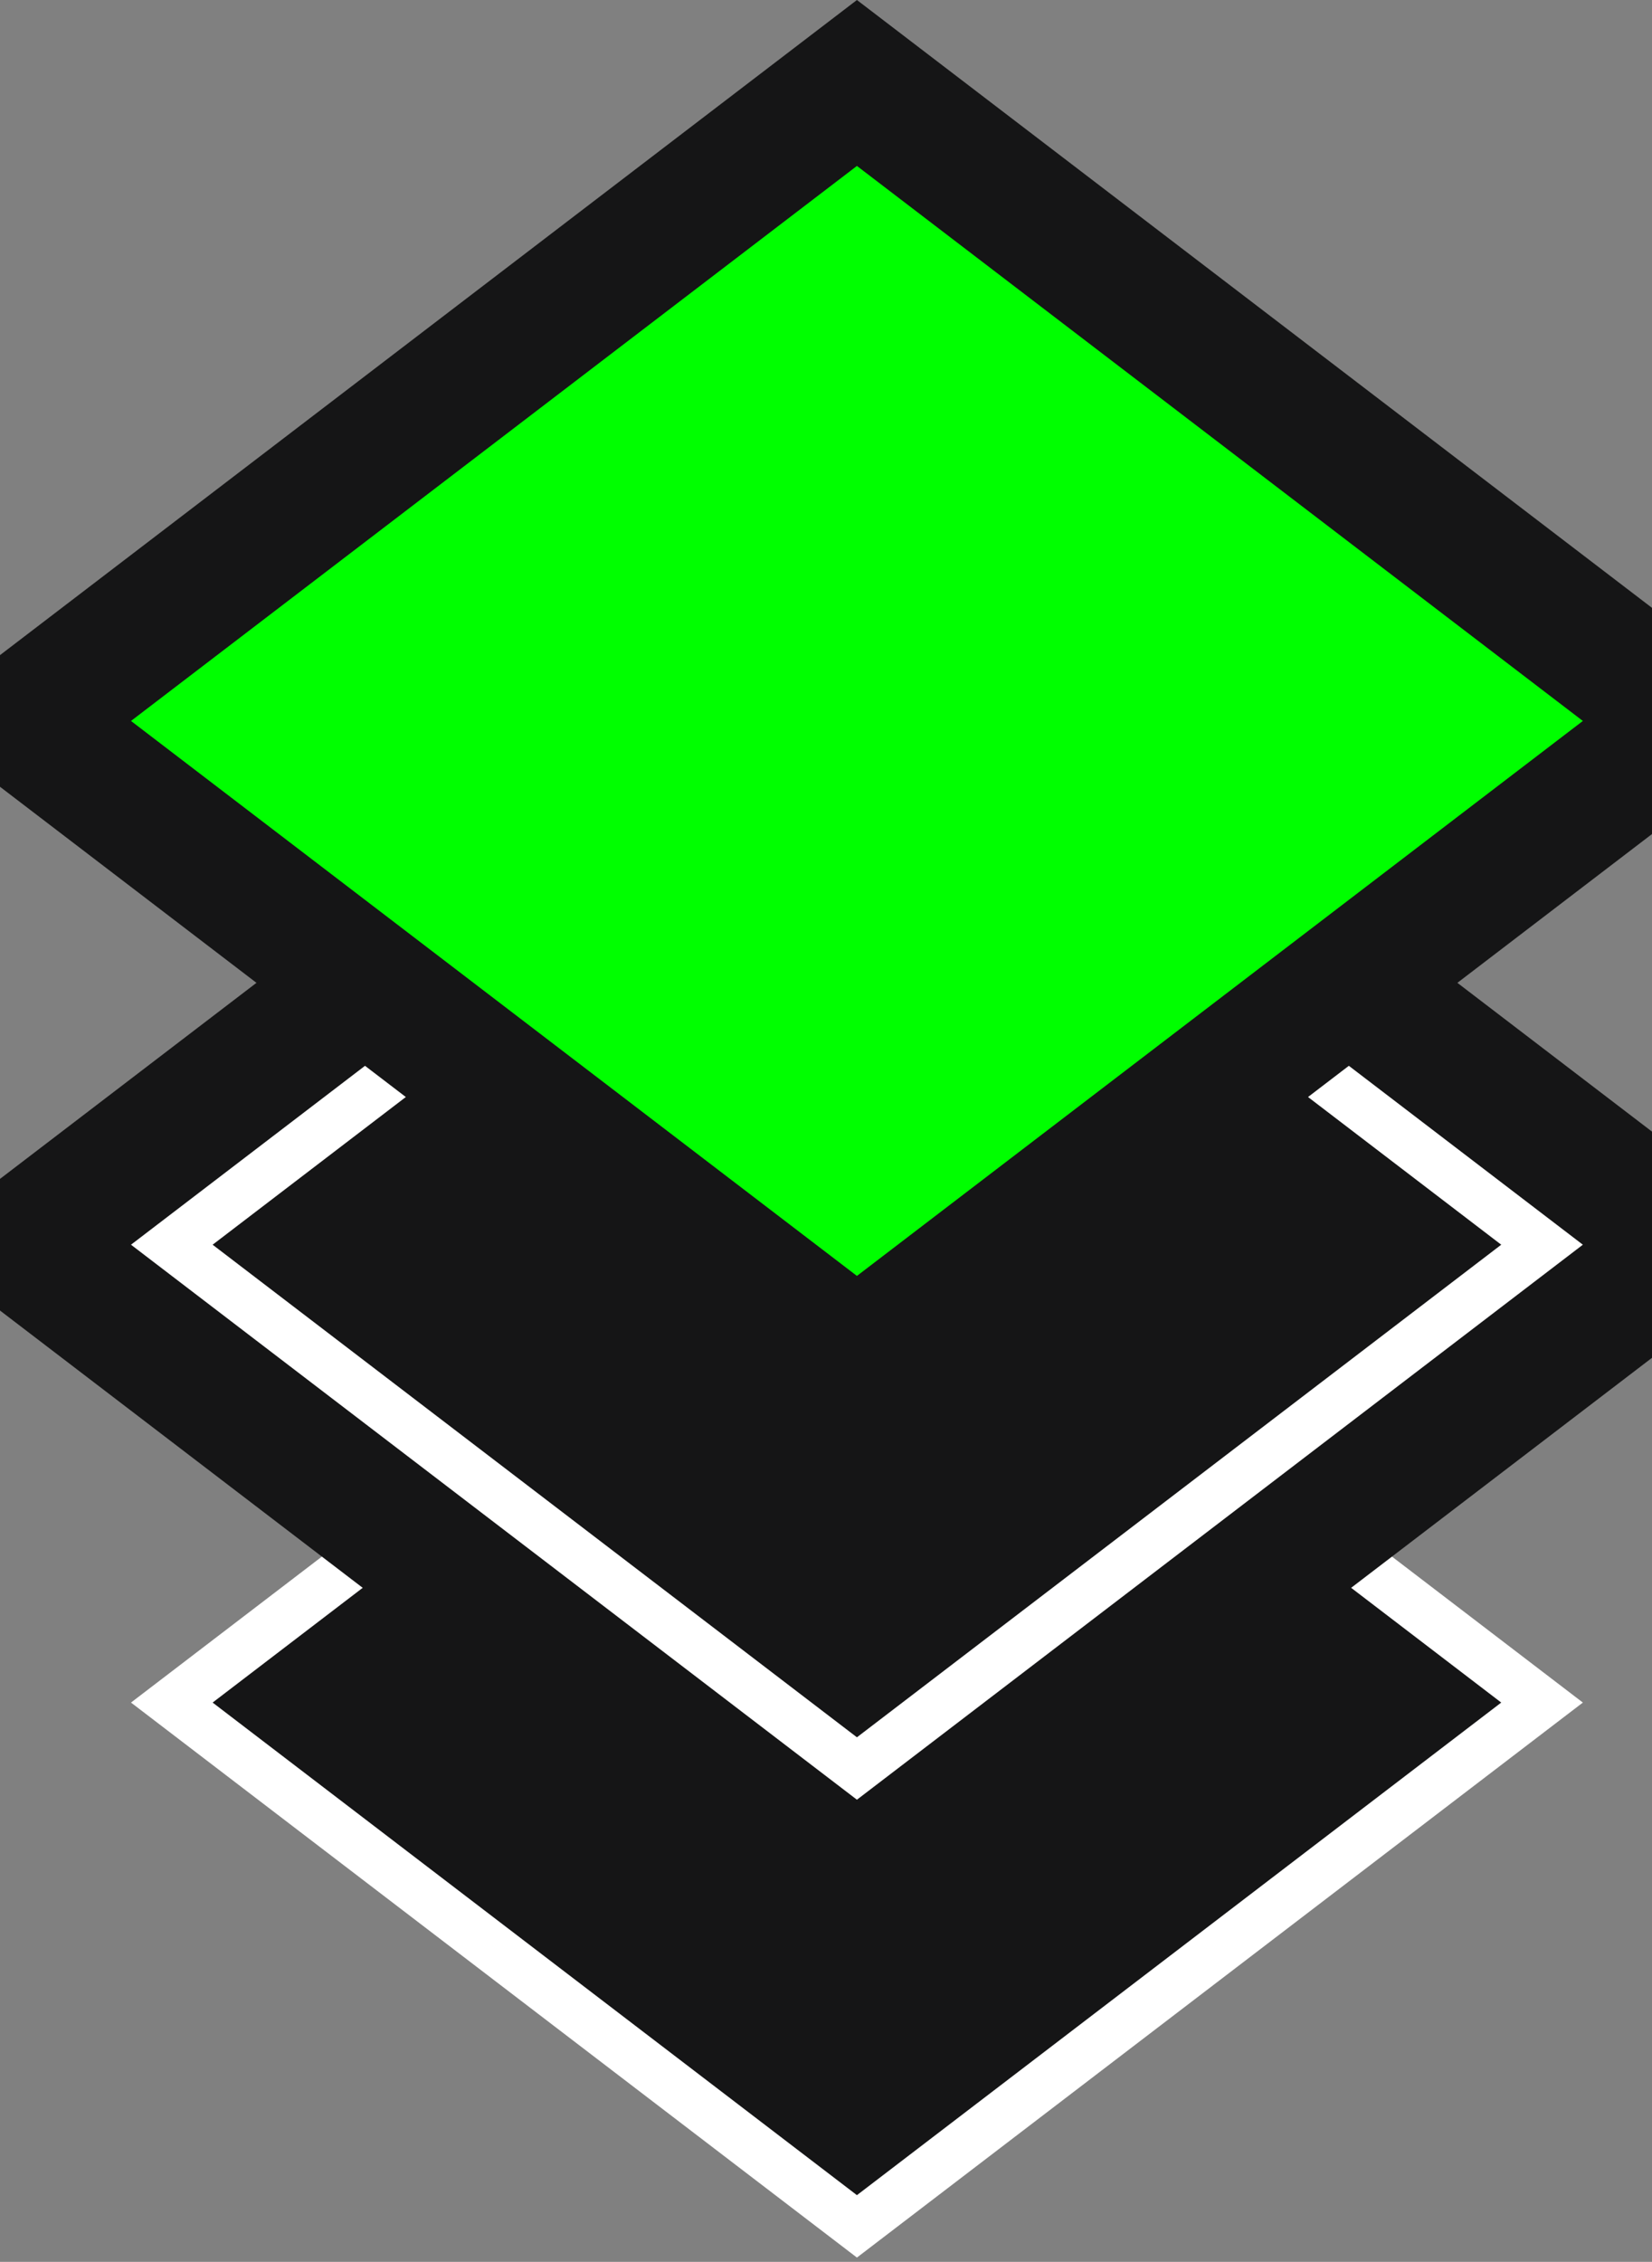 <?xml version="1.0" encoding="utf-8"?>
<!-- Generator: Adobe Illustrator 17.0.0, SVG Export Plug-In . SVG Version: 6.00 Build 0)  -->
<!DOCTYPE svg PUBLIC "-//W3C//DTD SVG 1.1//EN" "http://www.w3.org/Graphics/SVG/1.1/DTD/svg11.dtd">
<svg version="1.1" id="Layer_1" xmlns="http://www.w3.org/2000/svg" xmlns:xlink="http://www.w3.org/1999/xlink" x="0px" y="0px"
	 width="100px" height="136.833px" viewBox="0 0 100 136.833" enable-background="new 0 0 100 136.833" xml:space="preserve">
<rect x="0" y="0" width="100" height="136.833" fill="#808080" stroke="none"/>
<g>
	<polygon fill="#151516" stroke="#FFFFFF" stroke-width="3" stroke-miterlimit="10" points="51.872,134.684 10.4,102.997 
		51.872,71.309 93.344,102.997 	"/>
	<polygon fill="#151516" points="51.872,118.912 -5.212,75.299 51.872,31.687 108.955,75.299 	"/>
	<polygon fill="#151516" stroke="#FFFFFF" stroke-width="3" stroke-miterlimit="10" points="51.872,106.986 10.4,75.299 
		51.872,43.614 93.344,75.299 	"/>
	<polygon fill="#151516" points="51.872,87.227 -5.212,43.614 51.872,0 108.955,43.614 	"/>
	<polygon fill="#00FF00" stroke="#00FF00" stroke-width="3" stroke-miterlimit="10" points="51.872,75.299 10.4,43.614 
		51.872,11.926 93.344,43.614 	"/>
</g>
</svg>
